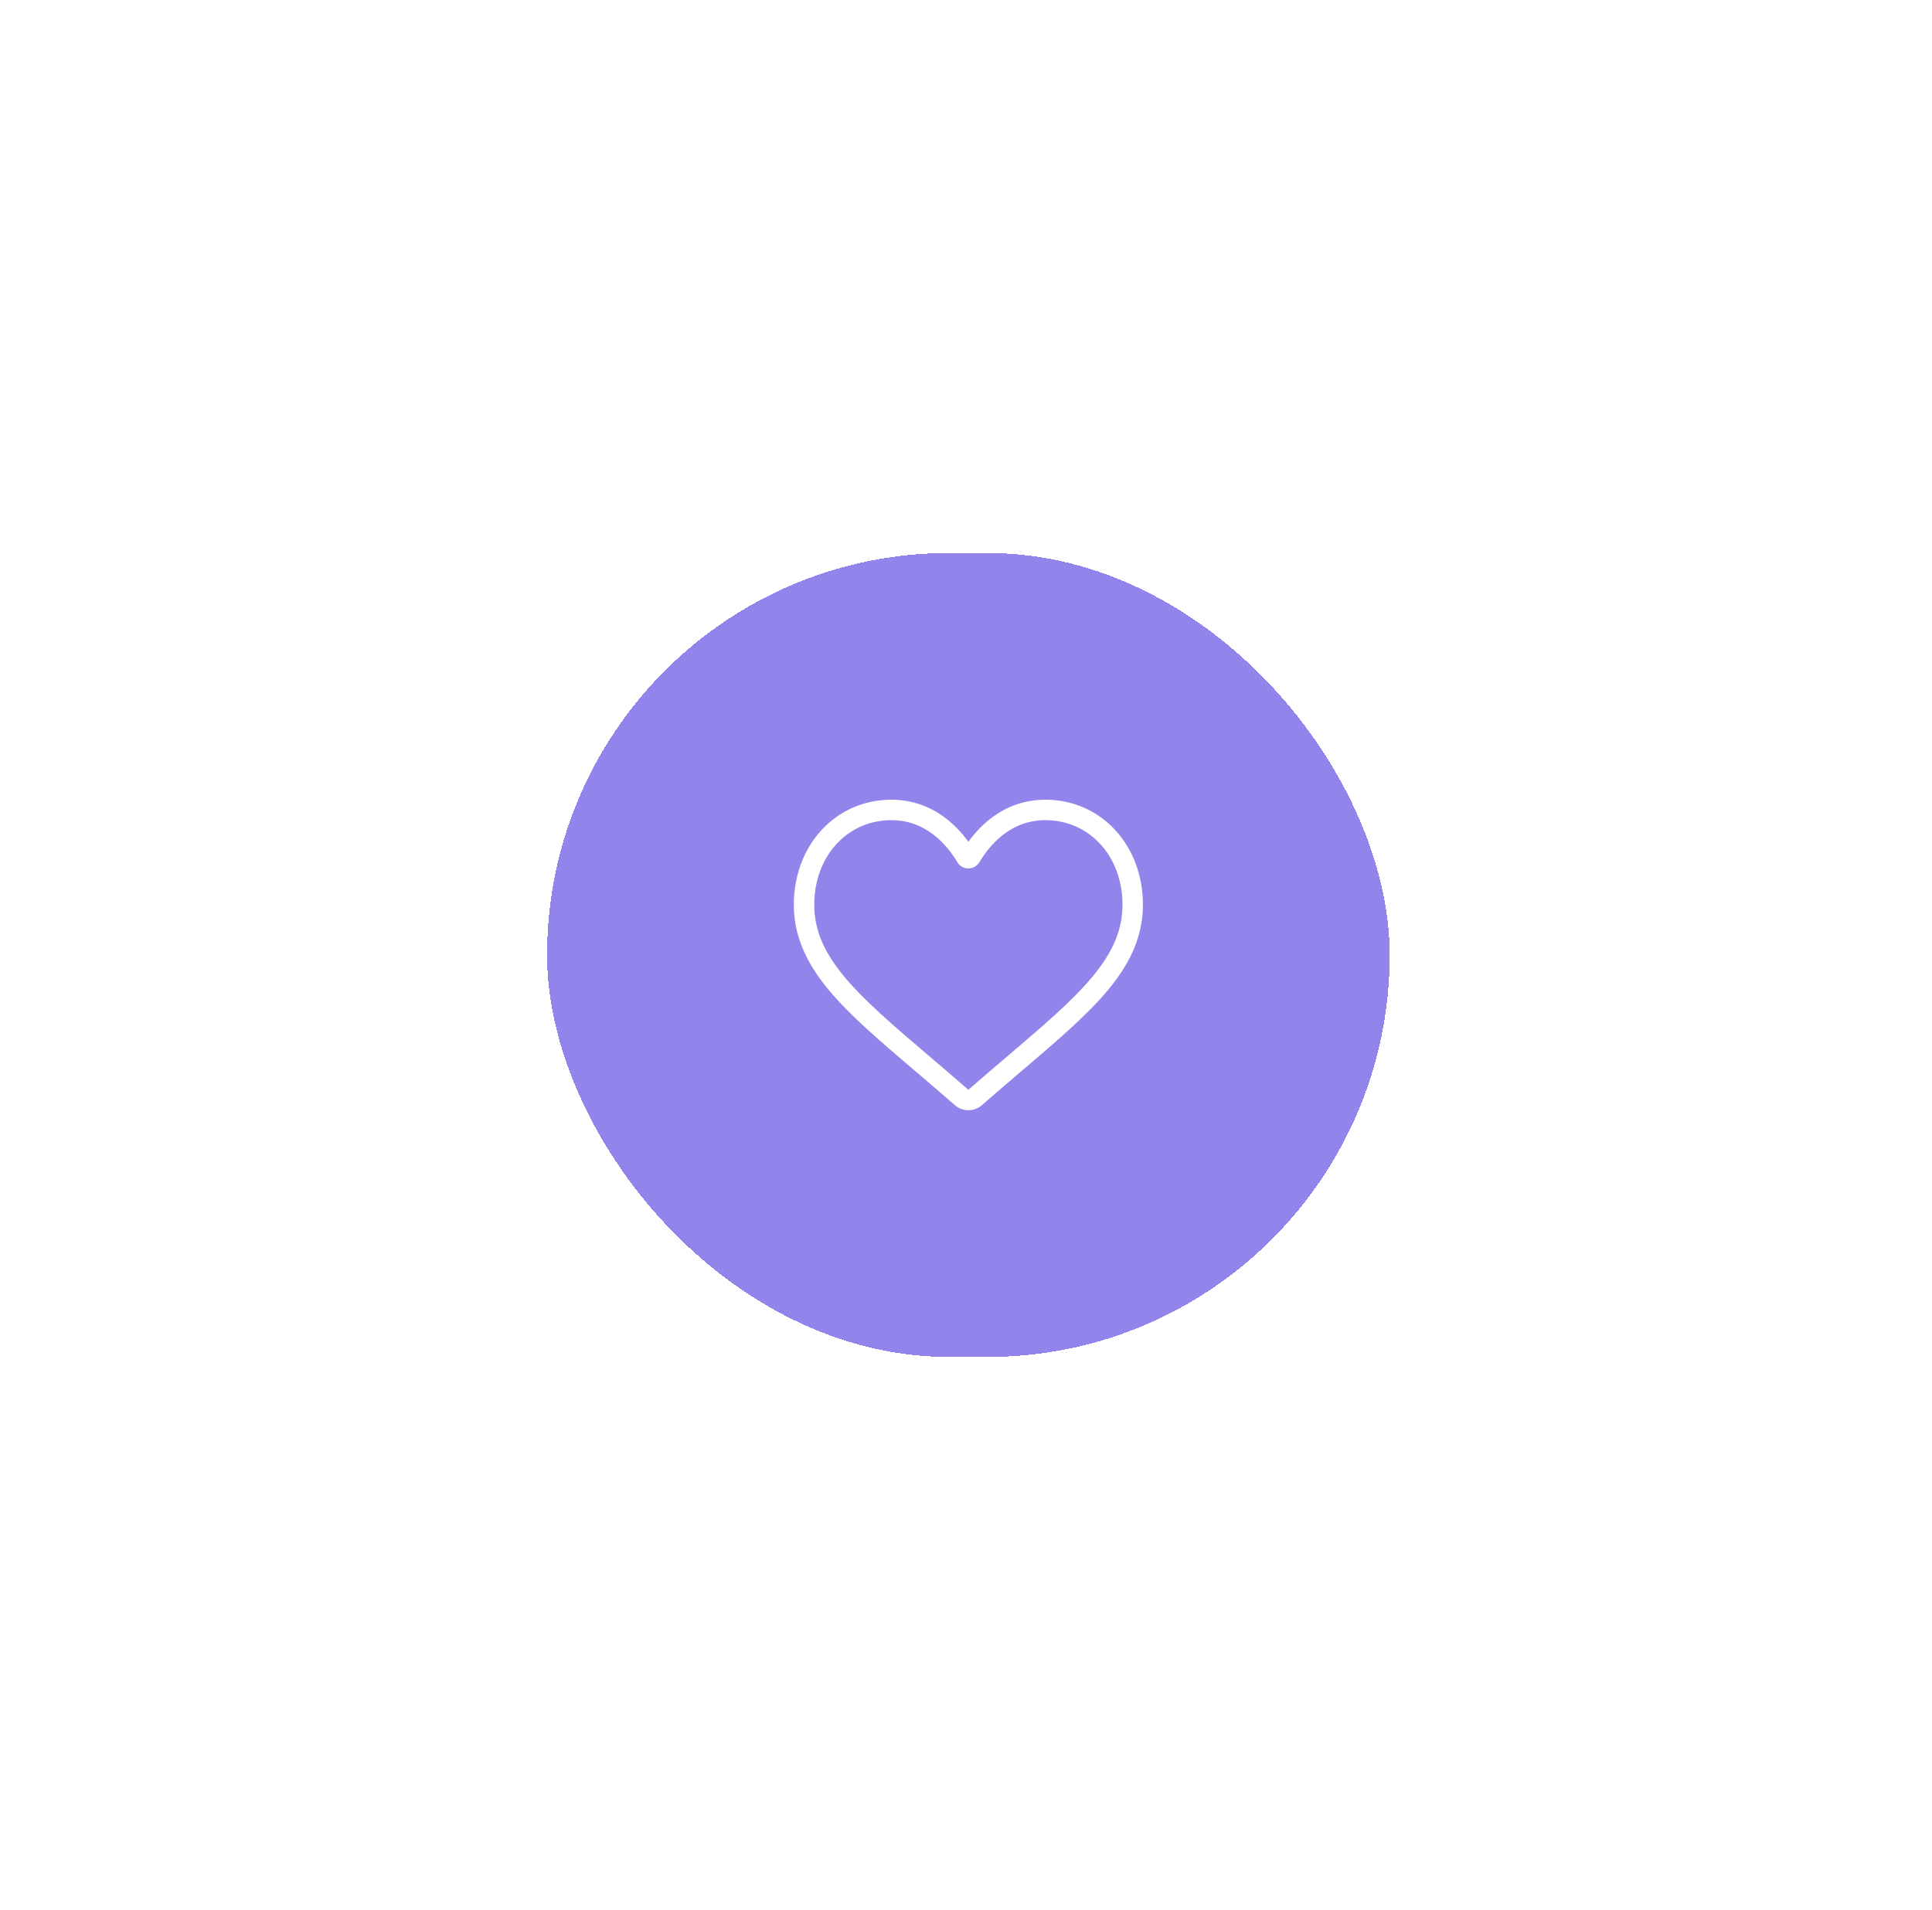 <svg width="89" height="88" viewBox="0 0 89 88" fill="none" xmlns="http://www.w3.org/2000/svg">
<g filter="url(#filter0_d_61_1556)">
<rect x="25.202" y="25.48" width="38.815" height="37.041" rx="18.521" fill="#9185EB" shape-rendering="crispEdges"/>
<path d="M44.609 51.154C44.38 51.154 44.16 51.071 43.988 50.92C43.338 50.352 42.712 49.819 42.159 49.348L42.156 49.345C40.536 47.964 39.137 46.772 38.163 45.597C37.075 44.284 36.568 43.039 36.568 41.679C36.568 40.358 37.022 39.139 37.844 38.246C38.677 37.343 39.819 36.846 41.061 36.846C41.989 36.846 42.84 37.14 43.588 37.718C43.965 38.011 44.308 38.368 44.609 38.785C44.911 38.368 45.253 38.011 45.631 37.718C46.379 37.14 47.23 36.846 48.158 36.846C49.4 36.846 50.542 37.343 51.375 38.246C52.197 39.139 52.65 40.358 52.65 41.679C52.65 43.039 52.144 44.284 51.056 45.597C50.082 46.772 48.683 47.964 47.063 49.345C46.509 49.816 45.882 50.351 45.231 50.921C45.059 51.071 44.838 51.154 44.609 51.154ZM41.061 37.788C40.085 37.788 39.189 38.178 38.537 38.885C37.875 39.603 37.51 40.595 37.51 41.679C37.51 42.823 37.935 43.846 38.889 44.996C39.81 46.108 41.18 47.276 42.767 48.628L42.77 48.631C43.325 49.103 43.954 49.639 44.608 50.212C45.266 49.638 45.896 49.102 46.452 48.628C48.039 47.276 49.409 46.108 50.33 44.996C51.283 43.846 51.709 42.823 51.709 41.679C51.709 40.595 51.344 39.603 50.682 38.885C50.03 38.178 49.134 37.788 48.158 37.788C47.443 37.788 46.787 38.016 46.207 38.464C45.691 38.863 45.331 39.368 45.12 39.721C45.012 39.903 44.821 40.012 44.609 40.012C44.398 40.012 44.207 39.903 44.099 39.721C43.888 39.368 43.528 38.863 43.011 38.464C42.432 38.016 41.776 37.788 41.061 37.788Z" fill="white"/>
</g>
<defs>
<filter id="filter0_d_61_1556" x="0.65" y="0.928" width="87.919" height="86.145" filterUnits="userSpaceOnUse" color-interpolation-filters="sRGB">
<feFlood flood-opacity="0" result="BackgroundImageFix"/>
<feColorMatrix in="SourceAlpha" type="matrix" values="0 0 0 0 0 0 0 0 0 0 0 0 0 0 0 0 0 0 127 0" result="hardAlpha"/>
<feOffset/>
<feGaussianBlur stdDeviation="12.276"/>
<feComposite in2="hardAlpha" operator="out"/>
<feColorMatrix type="matrix" values="0 0 0 0 1 0 0 0 0 1 0 0 0 0 1 0 0 0 0.3 0"/>
<feBlend mode="normal" in2="BackgroundImageFix" result="effect1_dropShadow_61_1556"/>
<feBlend mode="normal" in="SourceGraphic" in2="effect1_dropShadow_61_1556" result="shape"/>
</filter>
</defs>
</svg>
